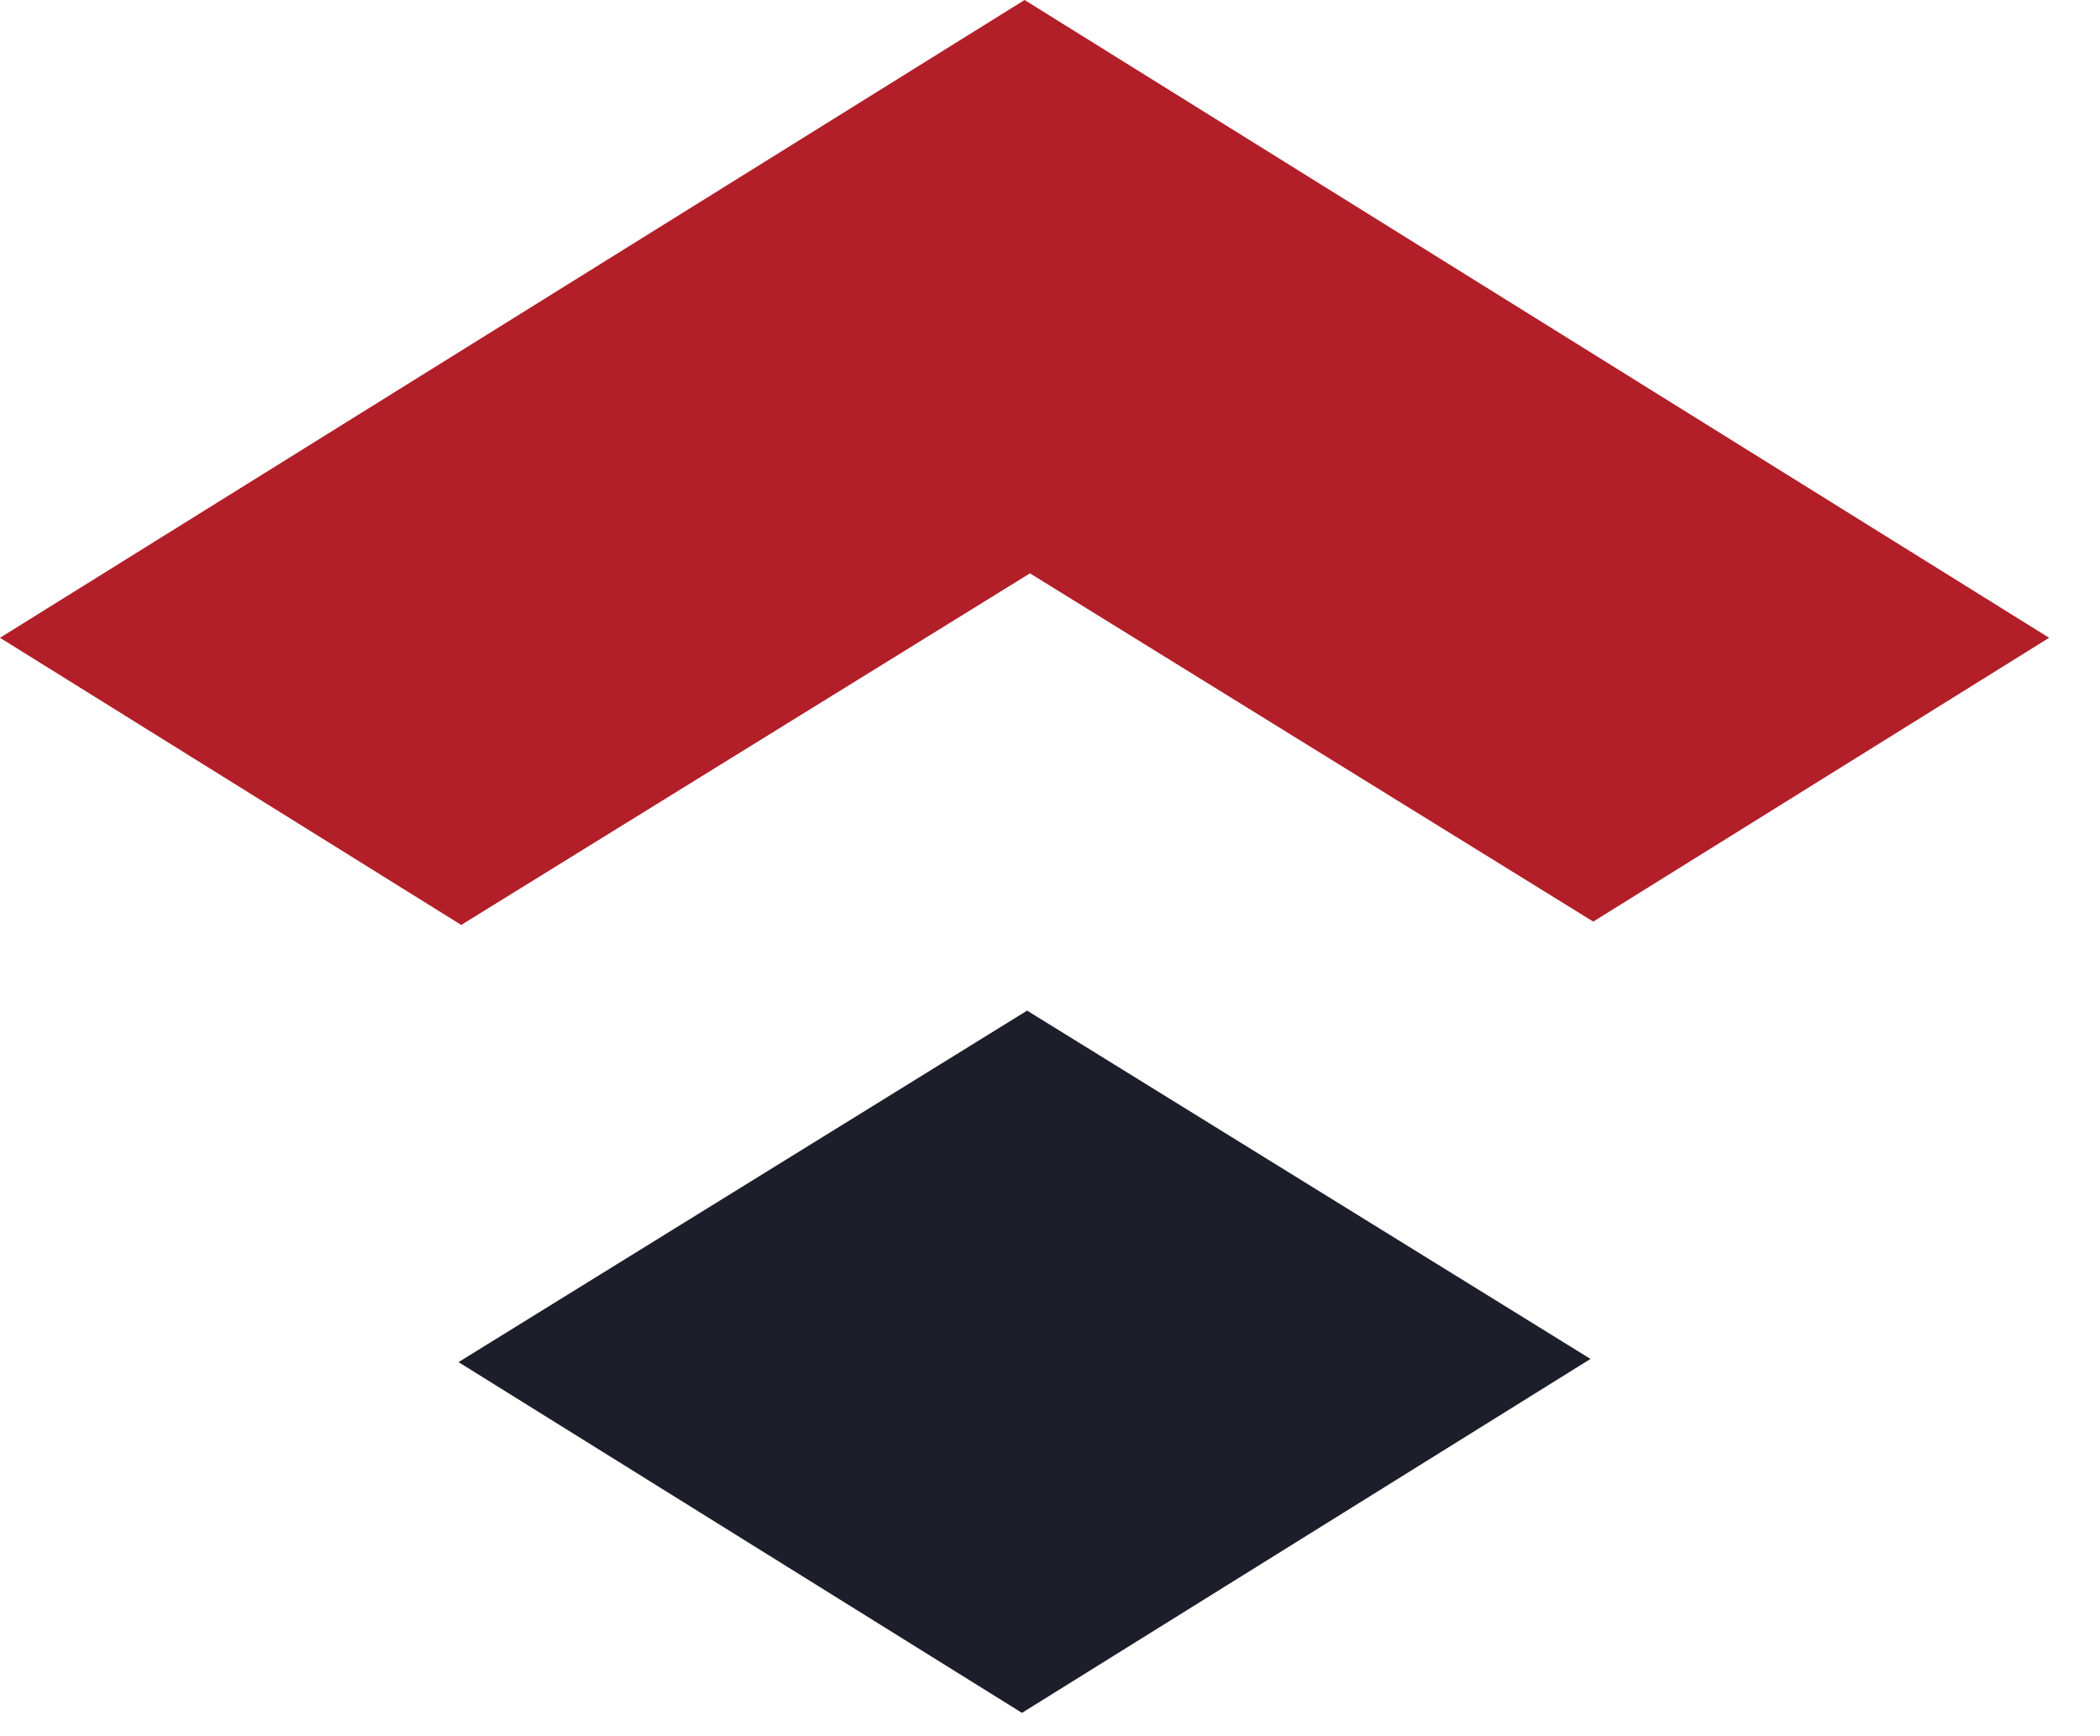 <svg width="75" height="62" viewBox="0 0 75 62" fill="none" xmlns="http://www.w3.org/2000/svg">
<g clip-path="url(#clip0_295_276)">
<path d="M36.683 36.099L16.376 48.655L36.499 61.184L56.804 48.541L36.683 36.099Z" fill="#1C1F2A"/>
<path d="M36.784 20.48L56.902 32.92L73.183 22.782L36.592 0L0 22.782L16.473 33.039L36.784 20.48Z" fill="#B21F29"/>
</g>
<defs>
<clipPath id="clip0_295_276">
<rect width="75" height="61.184" fill="white"/>
</clipPath>
</defs>
</svg>
